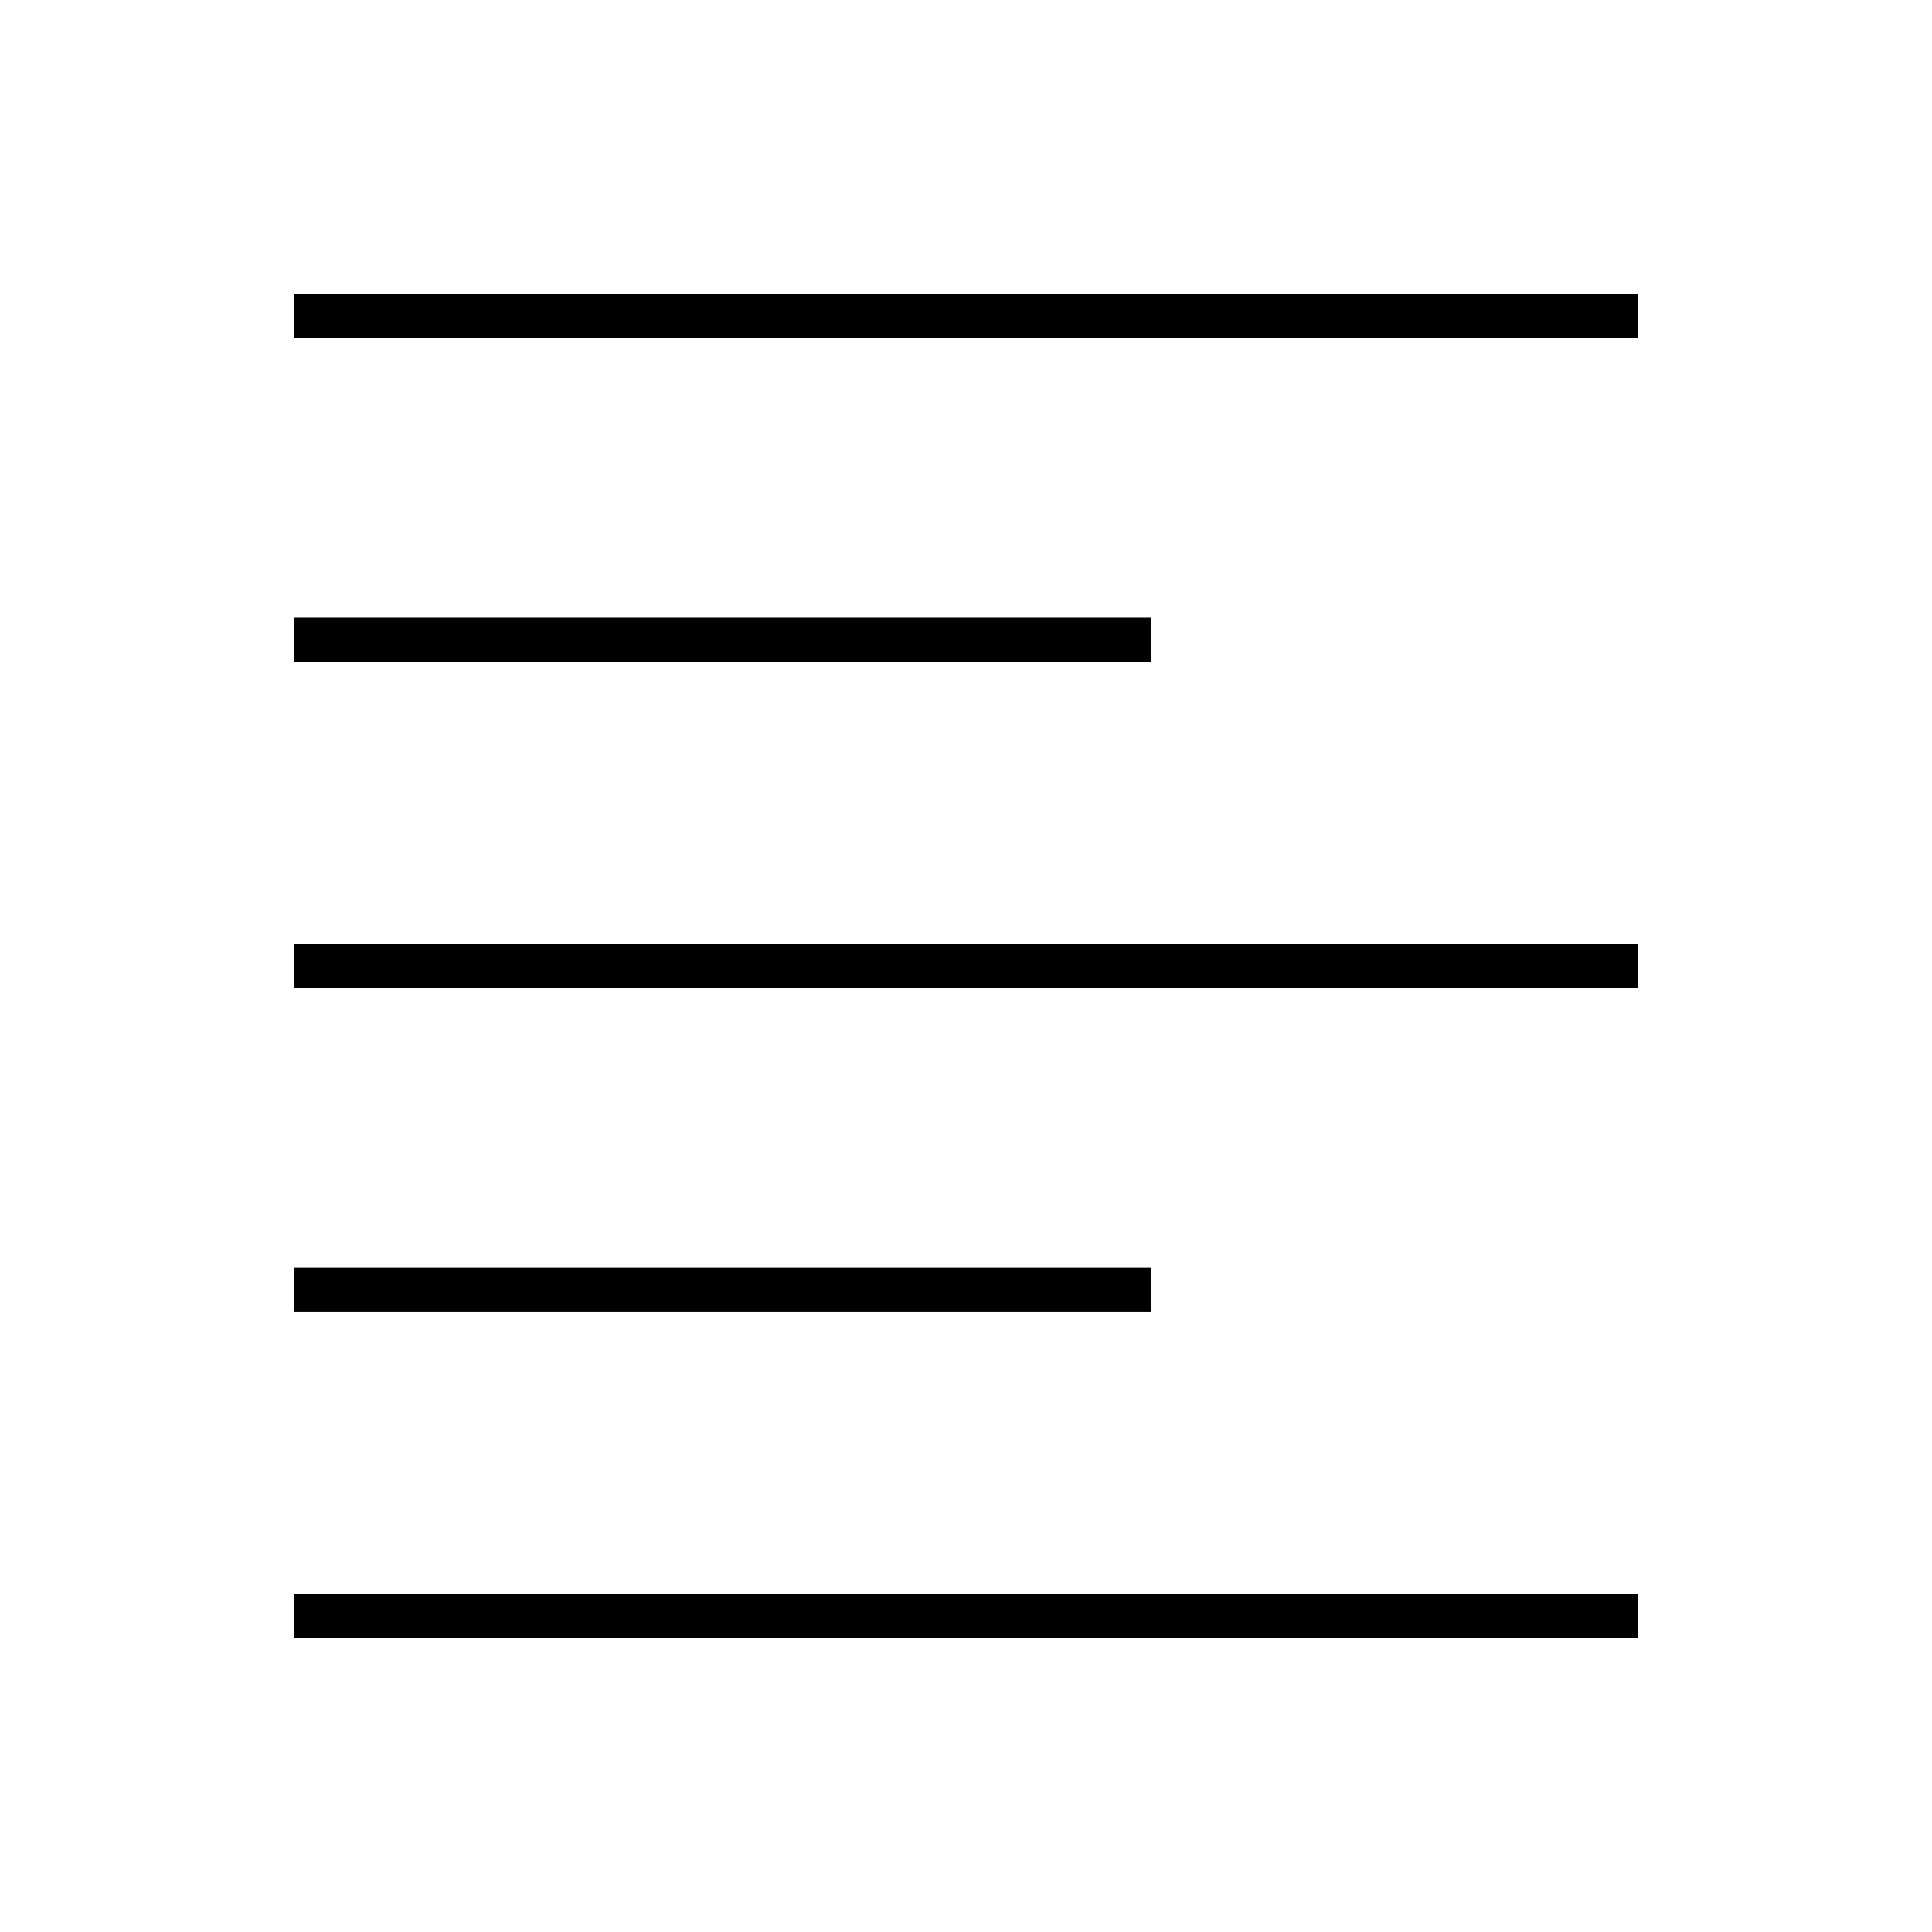 <svg xmlns="http://www.w3.org/2000/svg" height="48" width="48"><path d="M7.3 32.6V31.5H28.6V32.6ZM7.3 16.45V15.35H28.6V16.45ZM7.3 24.55V23.45H40.7V24.55ZM7.3 40.7V39.6H40.7V40.7ZM7.3 8.4V7.3H40.7V8.4Z"/></svg>